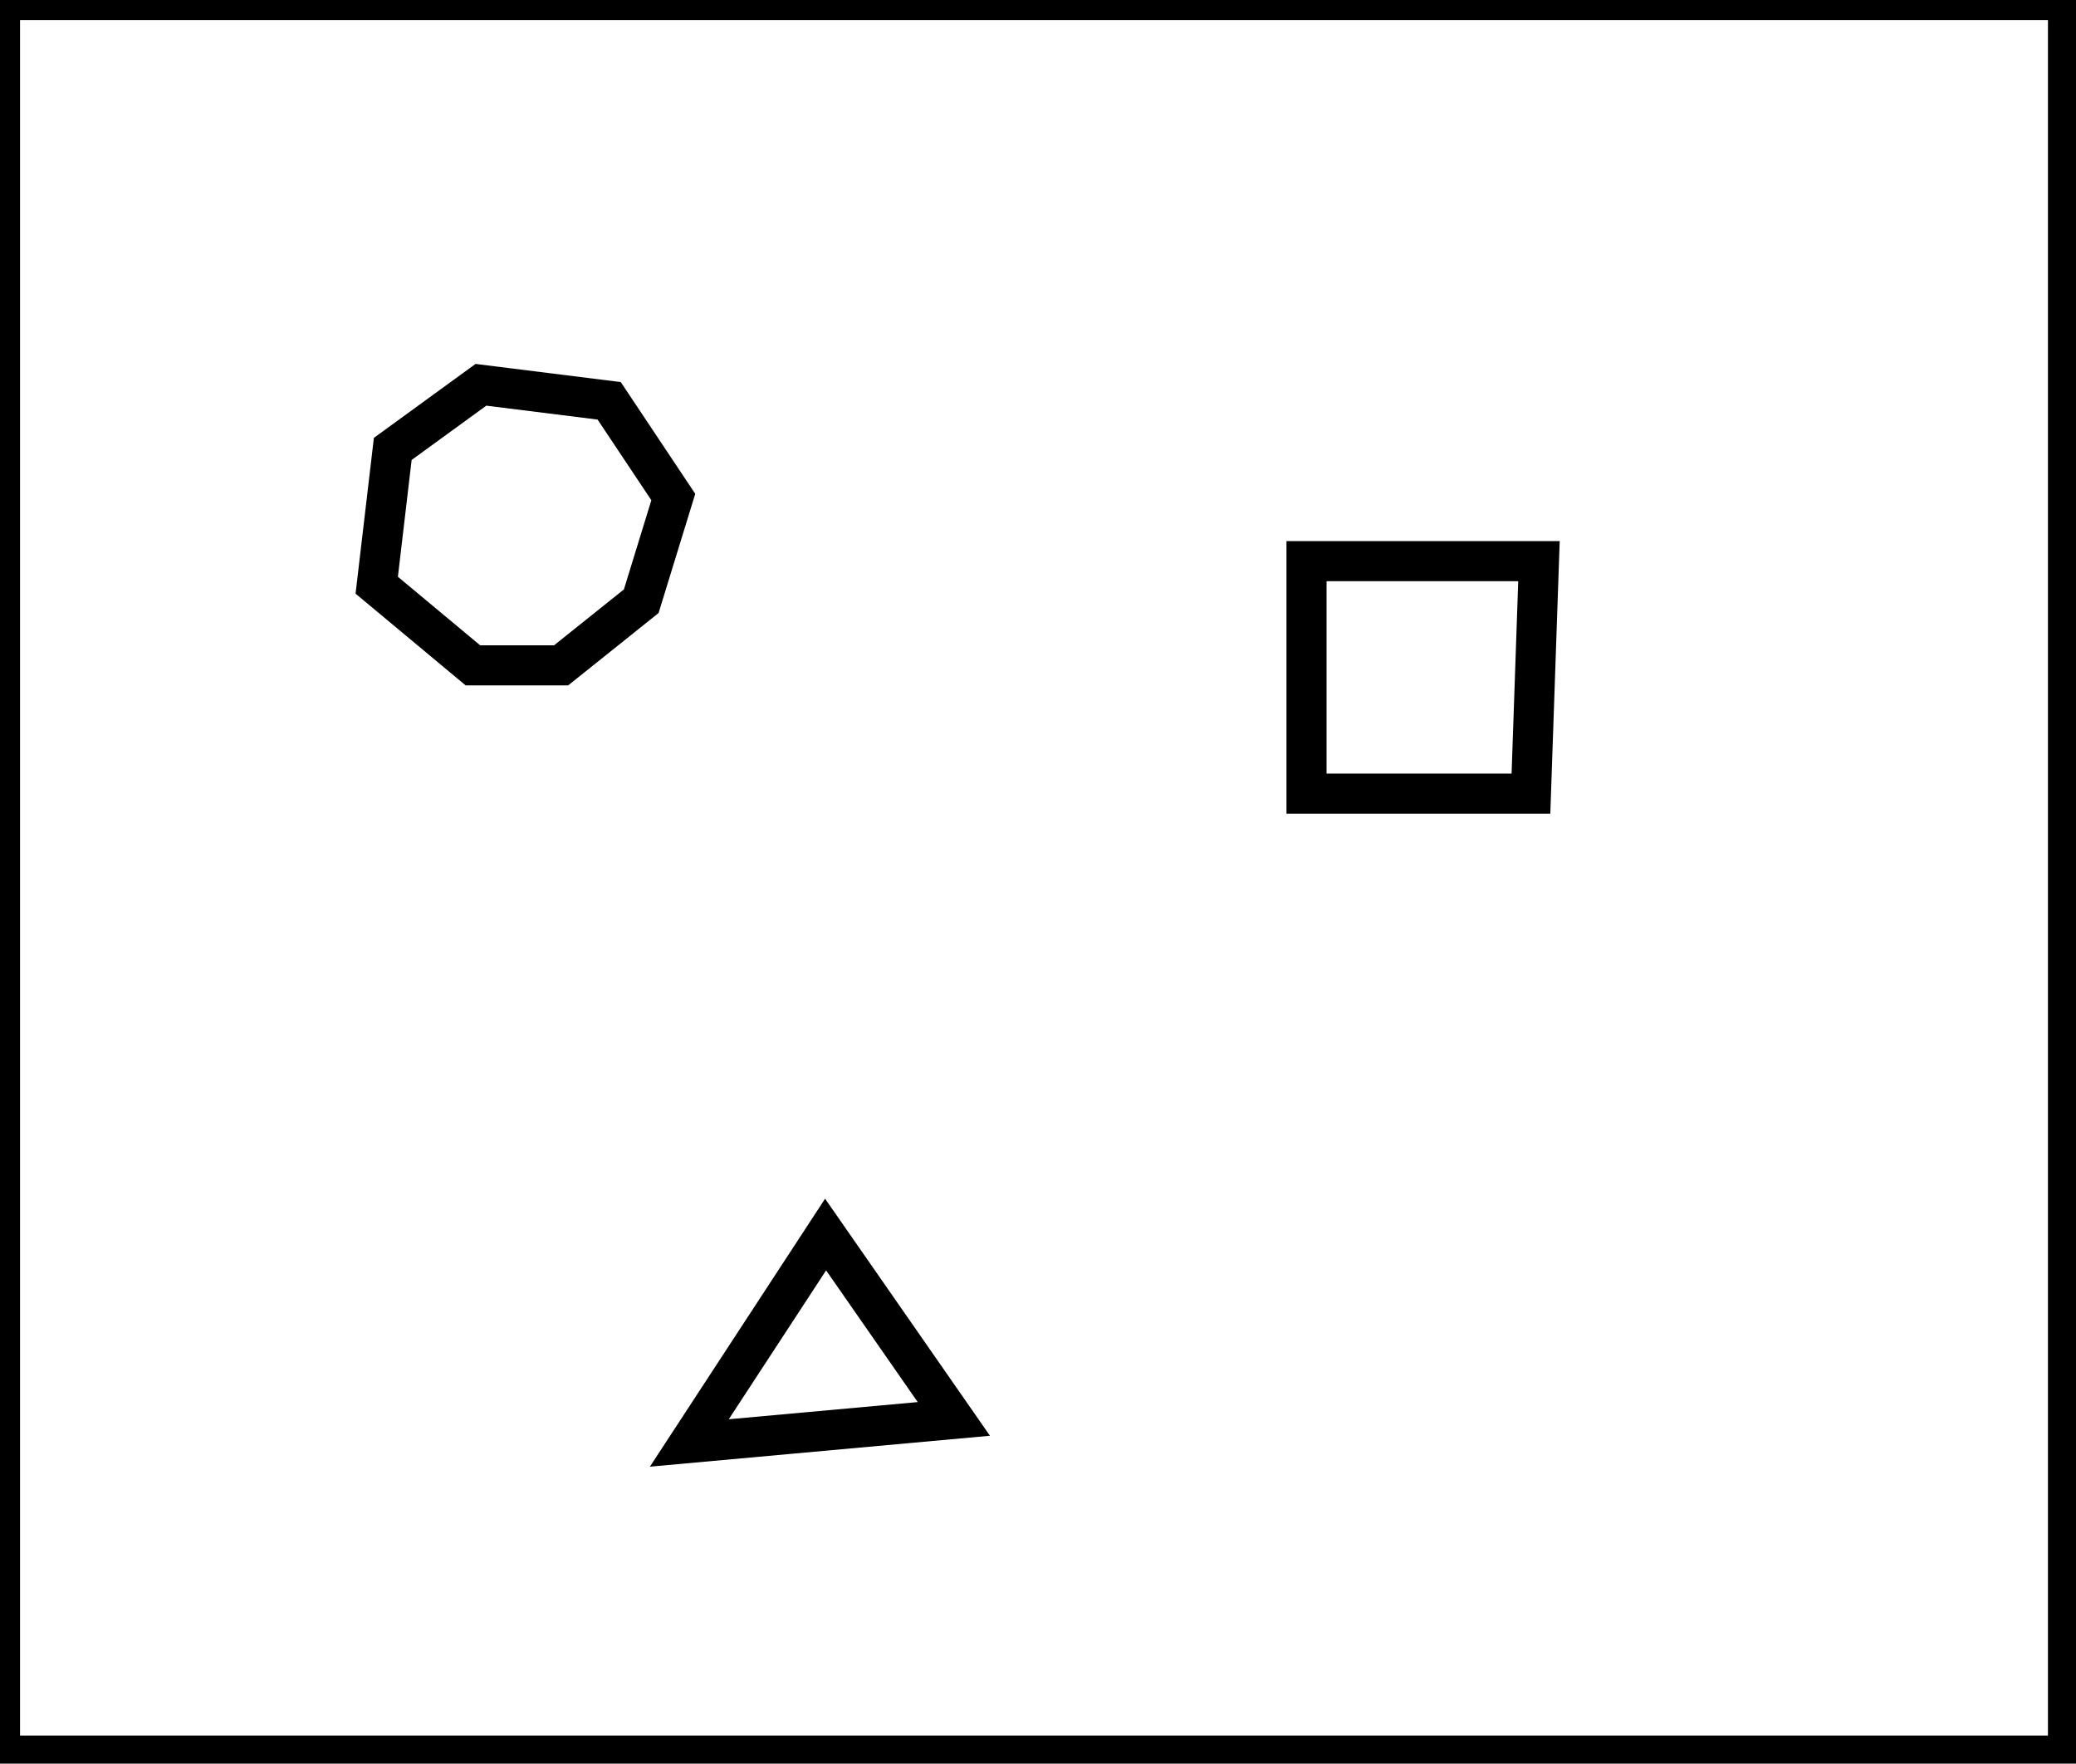 <?xml version="1.0" encoding="utf-8" ?>
<svg baseProfile="full" height="220" version="1.1" width="259" xmlns="http://www.w3.org/2000/svg" xmlns:ev="http://www.w3.org/2001/xml-events" xmlns:xlink="http://www.w3.org/1999/xlink"><defs /><rect fill="white" height="220" width="259" x="0" y="0" /><path d="M 119,177 L 103,154 L 86,180 Z" fill="none" stroke="black" stroke-width="5" /><path d="M 163,70 L 163,99 L 191,99 L 192,70 Z" fill="none" stroke="black" stroke-width="5" /><path d="M 60,48 L 49,56 L 47,73 L 59,83 L 70,83 L 80,75 L 84,62 L 76,50 Z" fill="none" stroke="black" stroke-width="5" /><path d="M 0,0 L 0,219 L 258,219 L 258,0 Z" fill="none" stroke="black" stroke-width="5" /></svg>